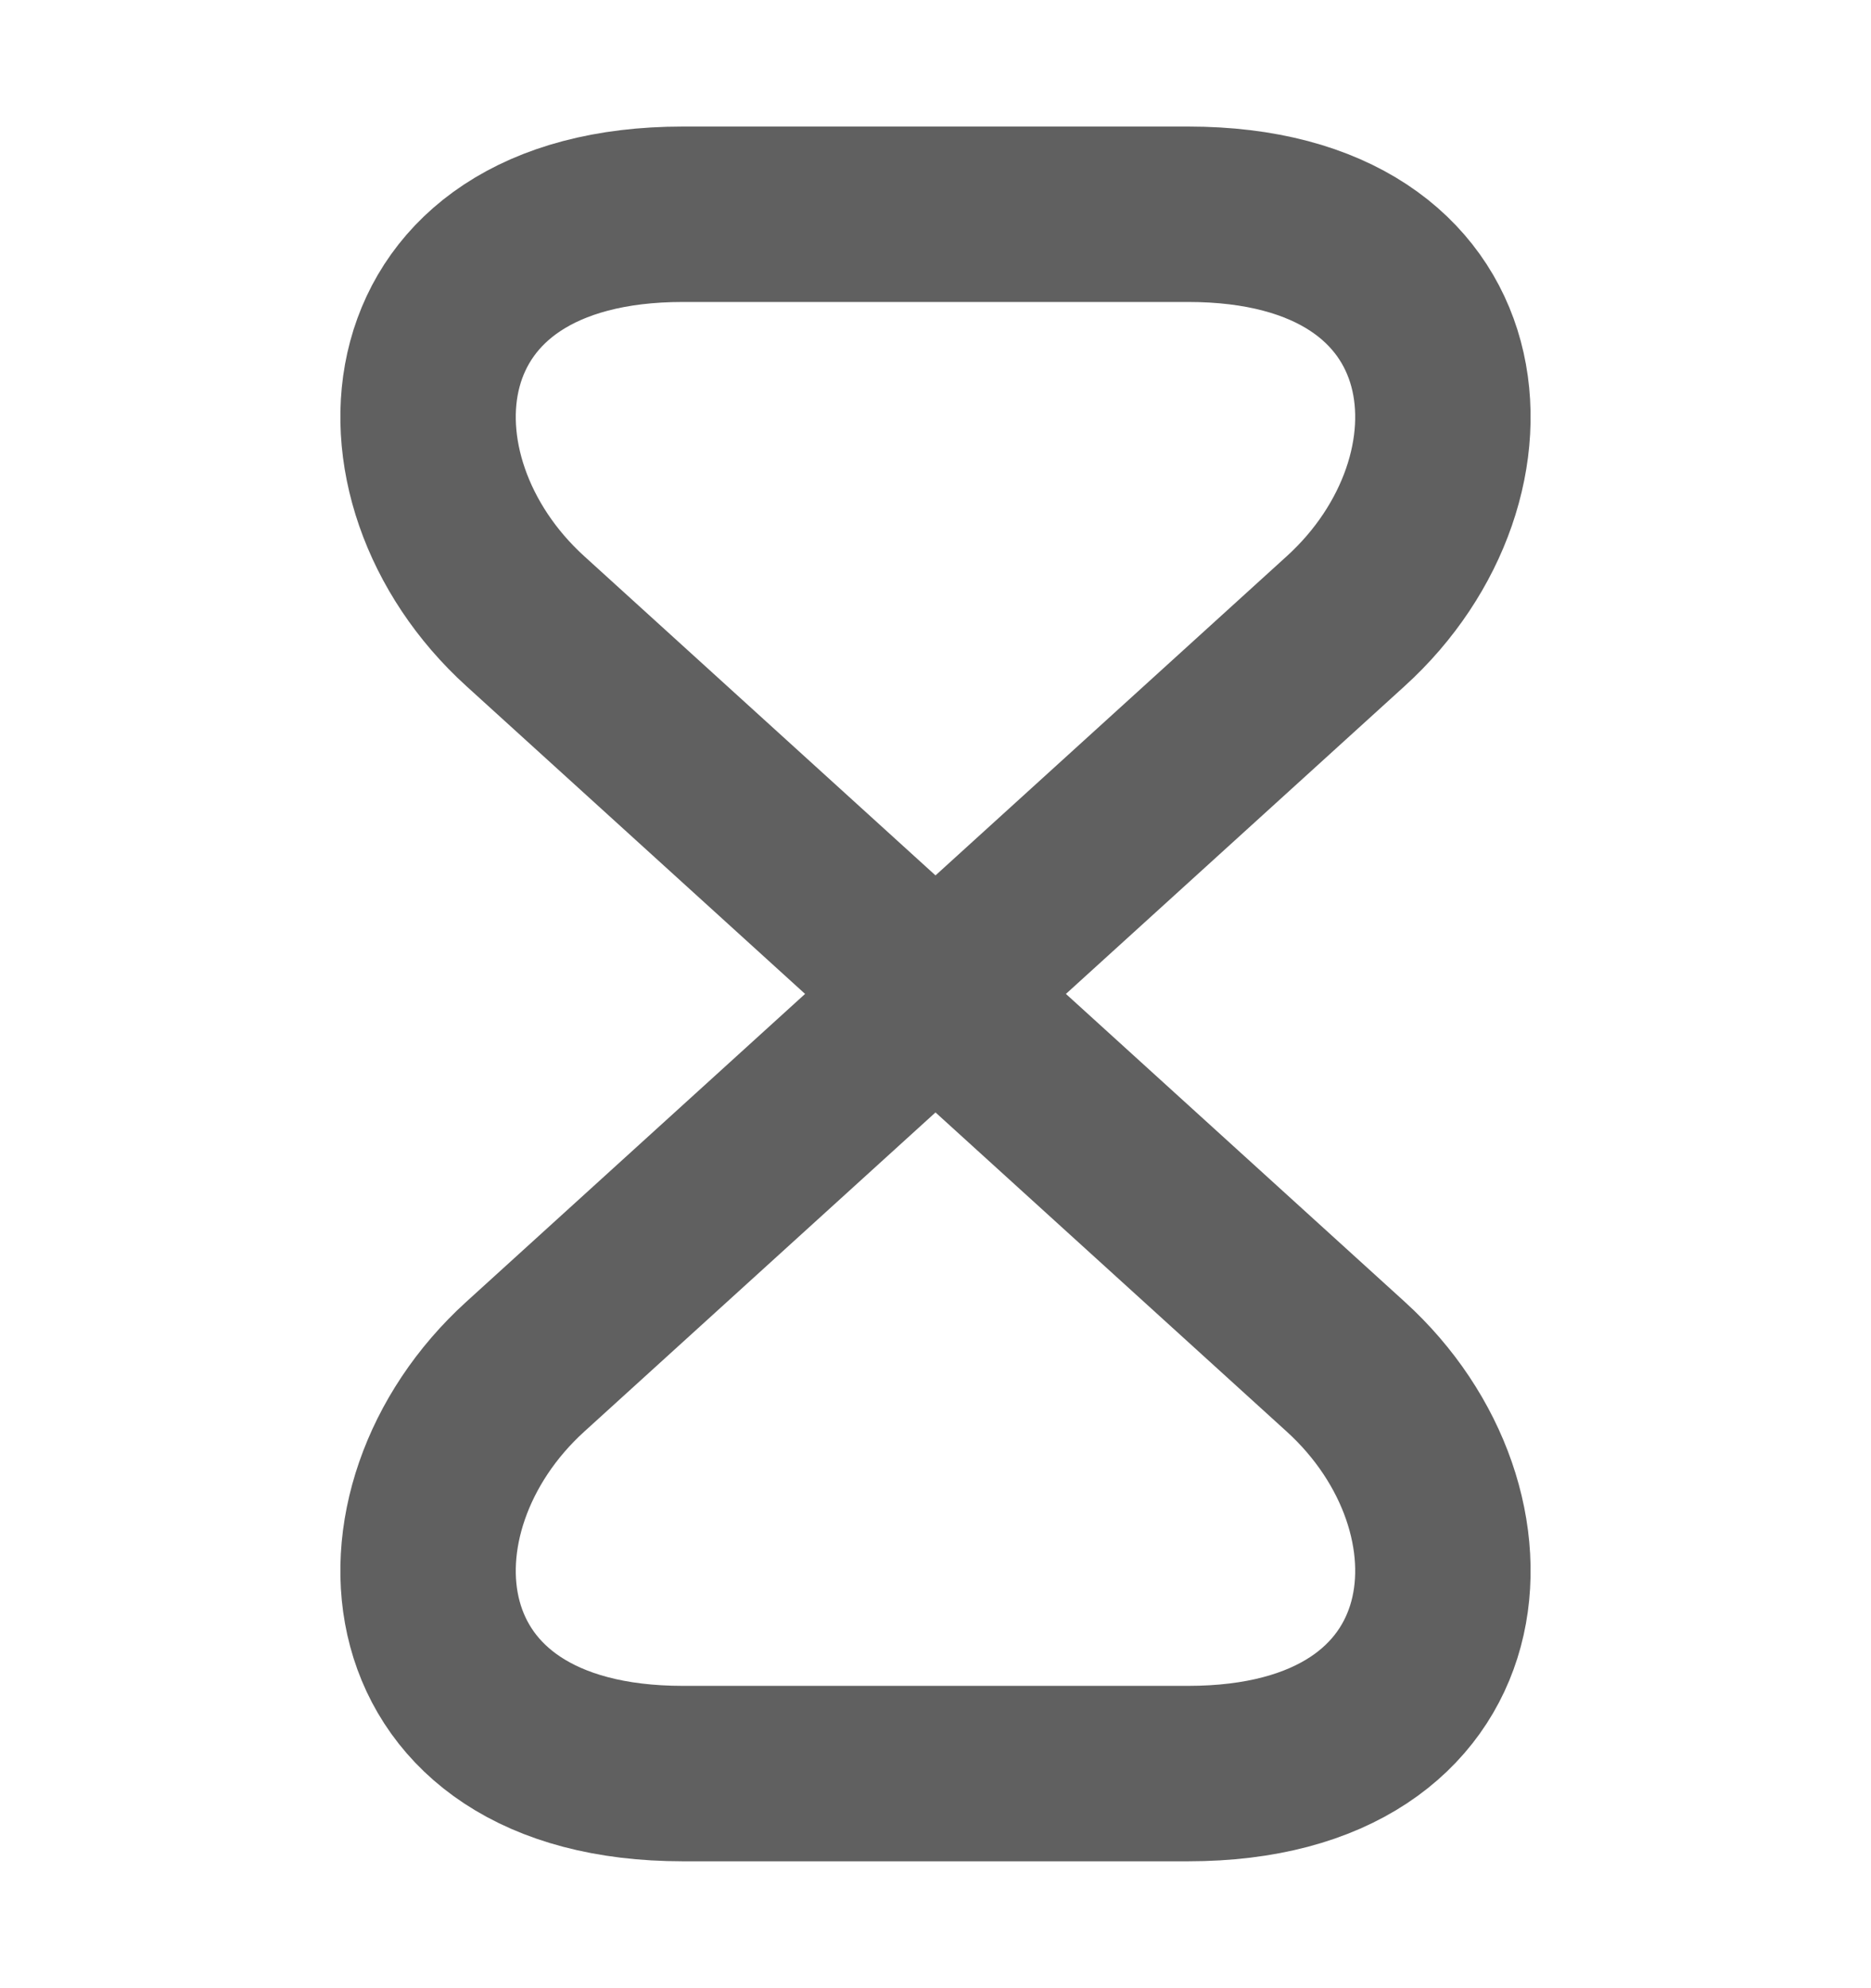 <svg width="16" height="17" viewBox="0 0 16 17" fill="none" xmlns="http://www.w3.org/2000/svg">
<path d="M10.16 1.832H5.84C3.333 1.832 3.14 4.085 4.493 5.312L11.507 11.685C12.86 12.912 12.666 15.165 10.16 15.165H5.84C3.333 15.165 3.14 12.912 4.493 11.685L11.507 5.312C12.86 4.085 12.666 1.832 10.16 1.832Z" stroke="#606060" stroke-width="1.5" stroke-linecap="round" stroke-linejoin="round"/>
</svg>

